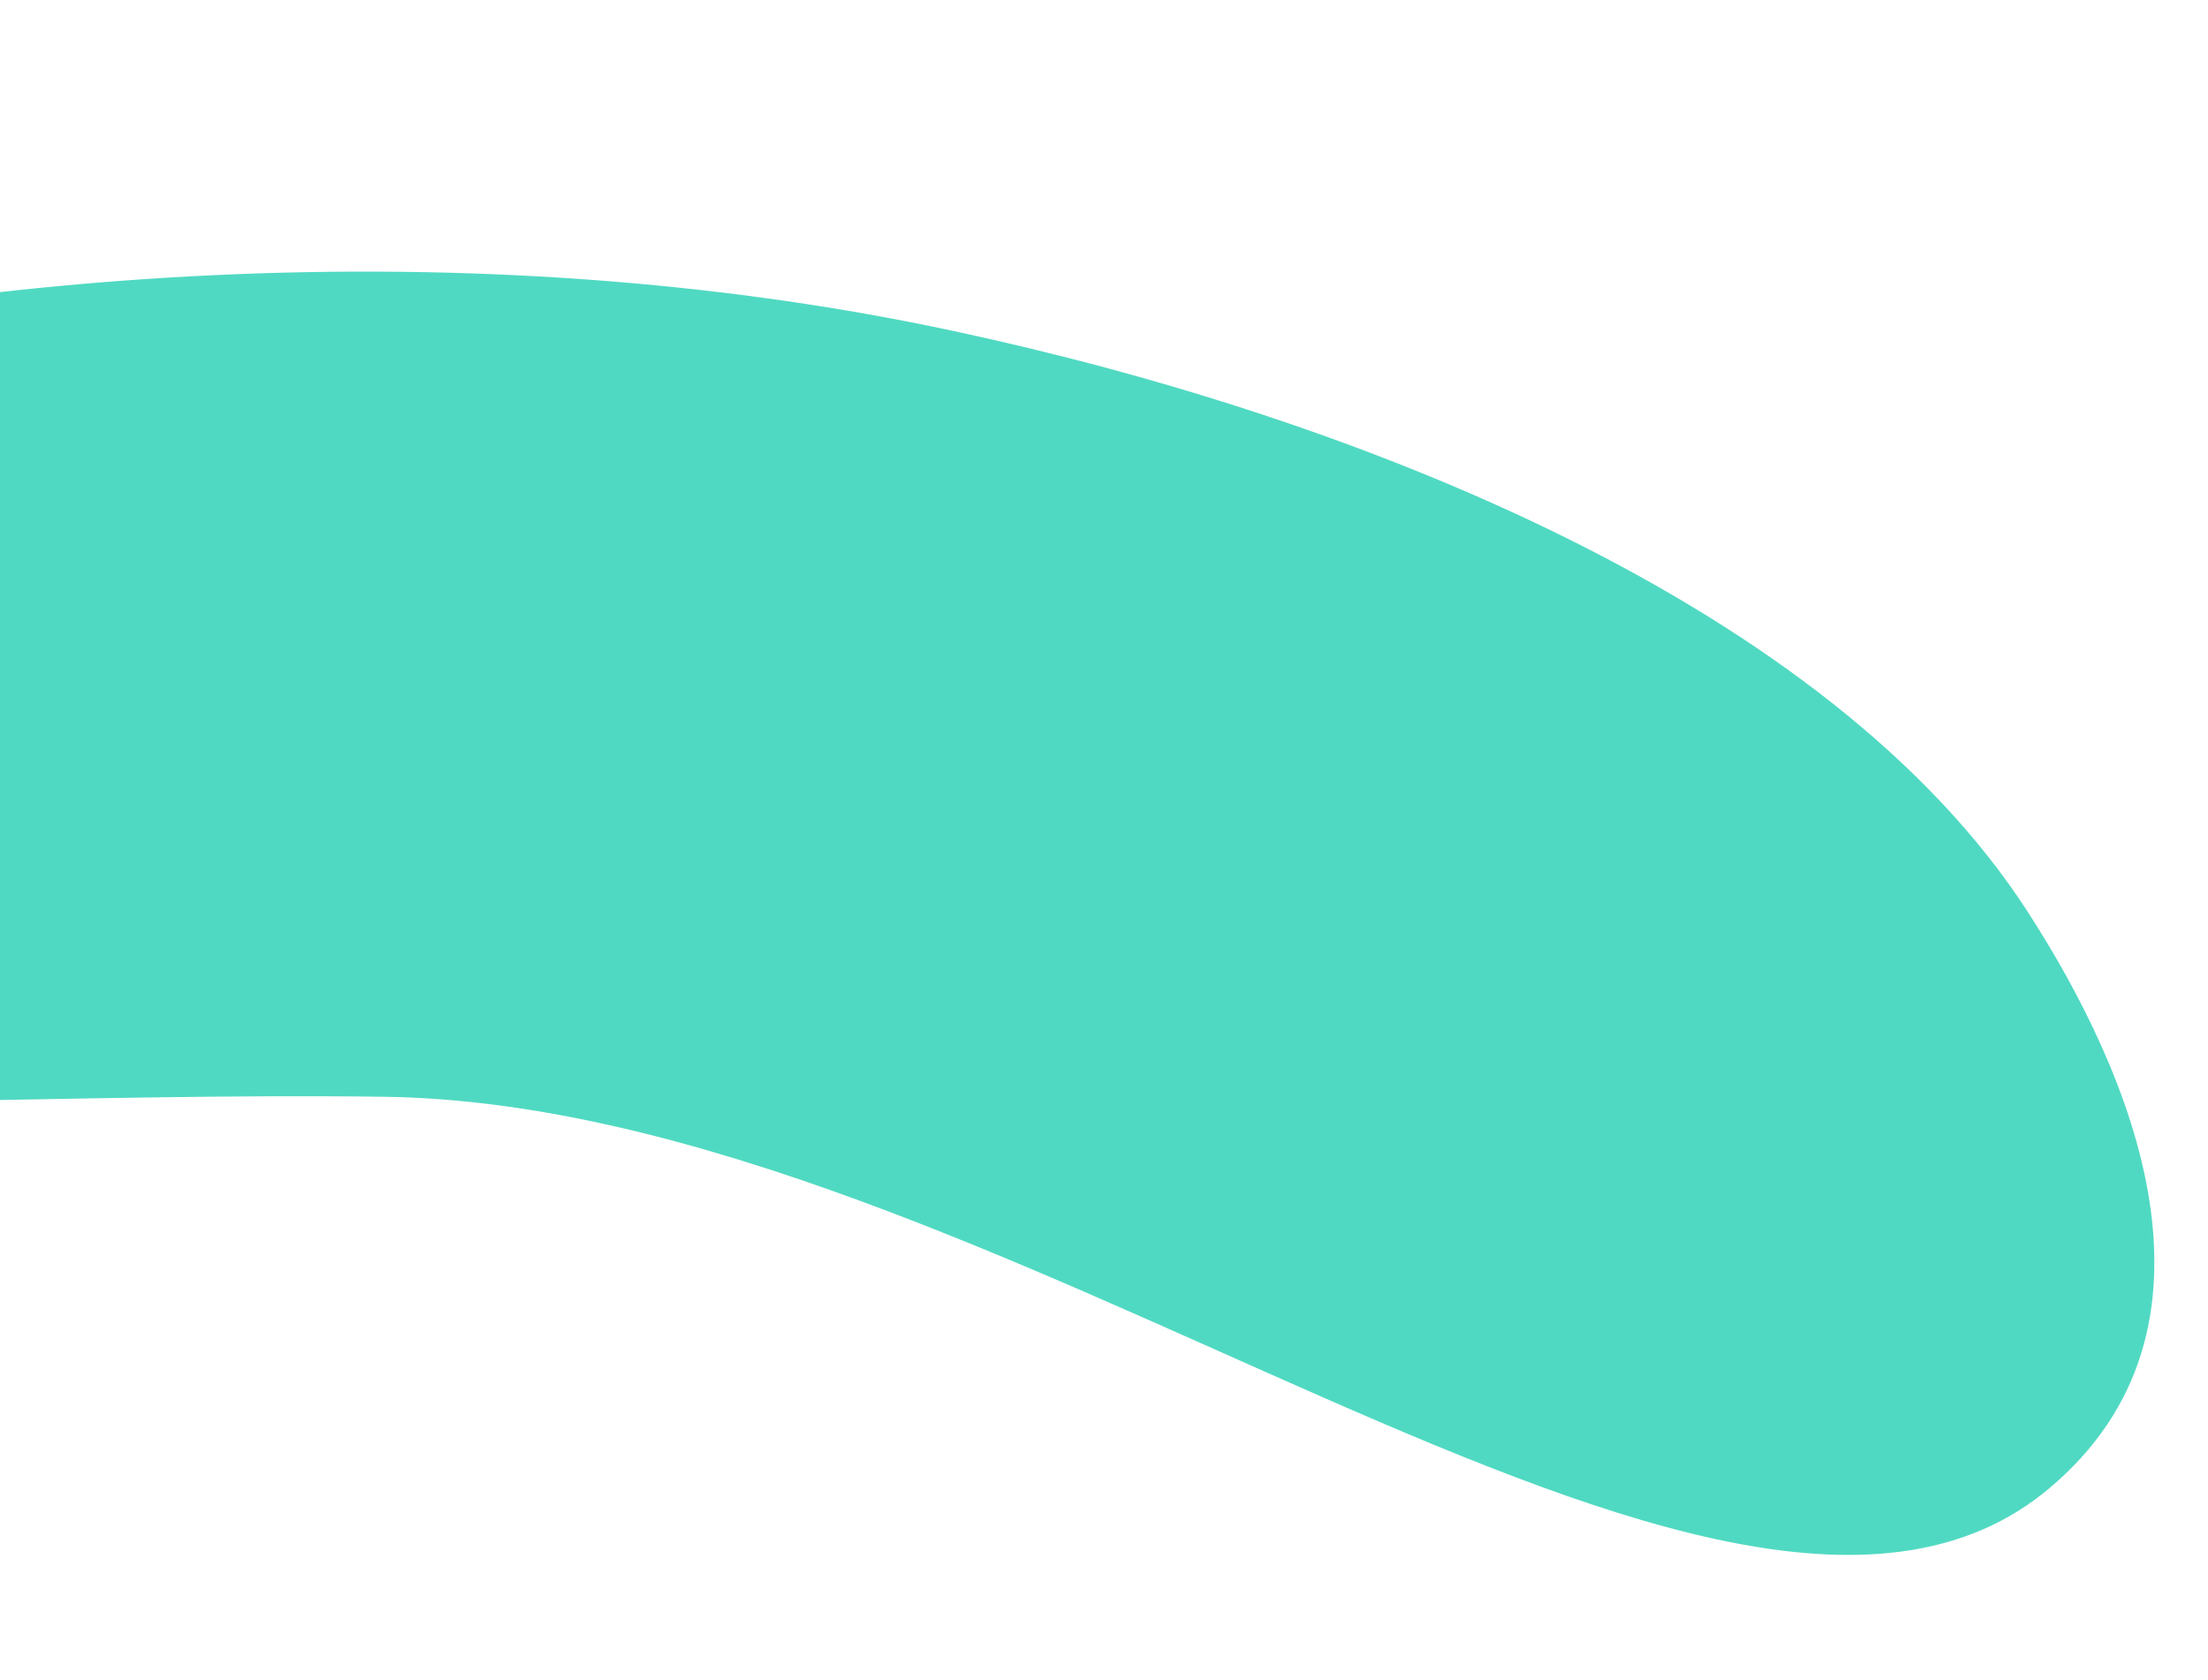 <?xml version="1.0" encoding="utf-8"?>
<!-- Generator: Adobe Illustrator 26.0.3, SVG Export Plug-In . SVG Version: 6.00 Build 0)  -->
<svg version="1.1" id="Calque_1" xmlns="http://www.w3.org/2000/svg" xmlns:xlink="http://www.w3.org/1999/xlink" x="0px" y="0px"
	 viewBox="0 0 845.4 643.1" style="enable-background:new 0 0 845.4 643.1;" xml:space="preserve">
<style type="text/css">
	.st0{clip-path:url(#SVGID_00000089533242912222485510000006330263331446858397_);fill:#50D9C2;}
</style>
<g>
	<defs>
		
			<rect id="SVGID_1_" x="0" y="0" transform="matrix(-1 -4.232182e-11 4.232182e-11 -1 845.378 643.089)" width="845.4" height="643.1"/>
	</defs>
	<clipPath id="SVGID_00000044898444197694571550000018338386787449344656_">
		<use xlink:href="#SVGID_1_"  style="overflow:visible;"/>
	</clipPath>
	<path id="Path_649" style="clip-path:url(#SVGID_00000044898444197694571550000018338386787449344656_);fill:#50D9C2;" d="
		M784.5,569.9c73.4-61.5,31.9-159-8.3-221.1C700.3,231.8,520.9,160.1,365,126.7c-368.2-79-812.7,63.1-798.3,195.4
		s345.5,94.5,580.6,97.8C382.4,423.3,659.9,674.3,784.5,569.9"/>
</g>
</svg>
